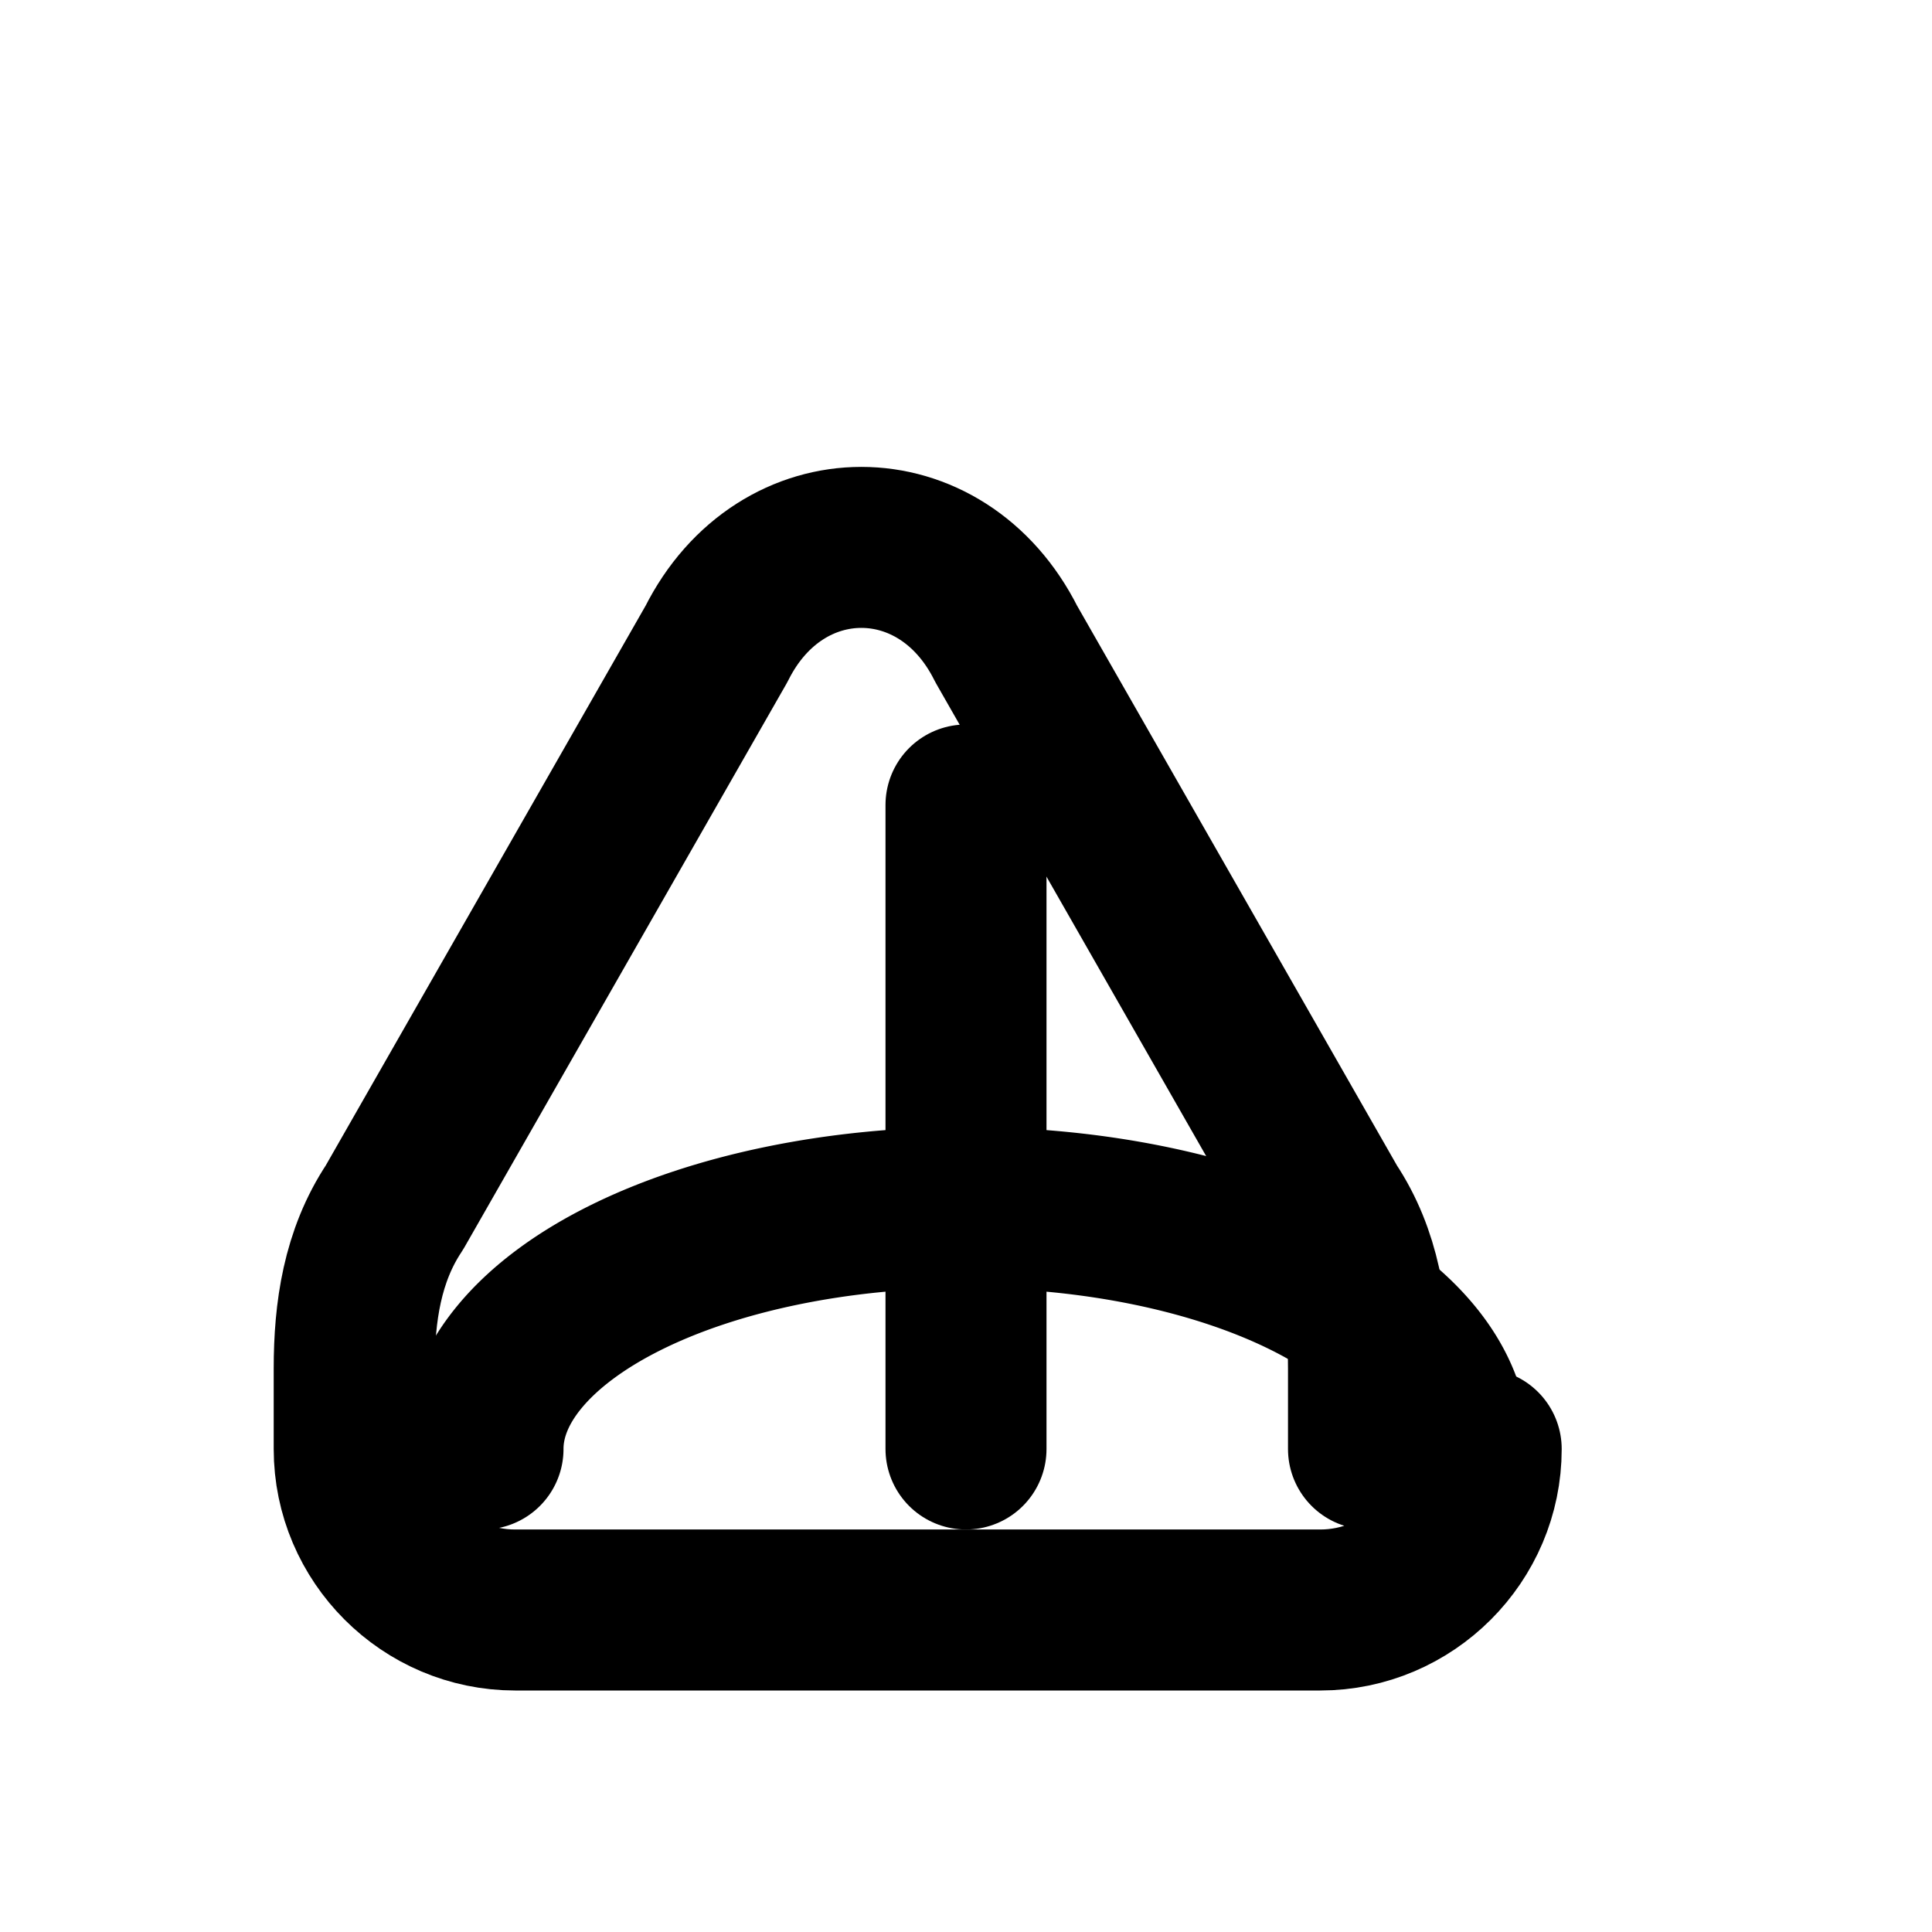 <svg xmlns="http://www.w3.org/2000/svg" width="24" height="24" viewBox="0 0 24 24" fill="none" stroke="currentColor" stroke-width="2" stroke-linecap="round" stroke-linejoin="round" class="lucide lucide-ship"><path d="M17 18v-1c0-.7-.1-1.4-.5-2l-4-7c-.8-1.6-2.8-1.6-3.6 0l-4 7c-.4.6-.5 1.3-.5 2v1c0 1.1.9 2 2 2h10c1.1 0 2-.9 2-2Z"/><path d="M6 18a6 3 0 0 1 12 0"/><path d="M12 10v8"/></svg>
